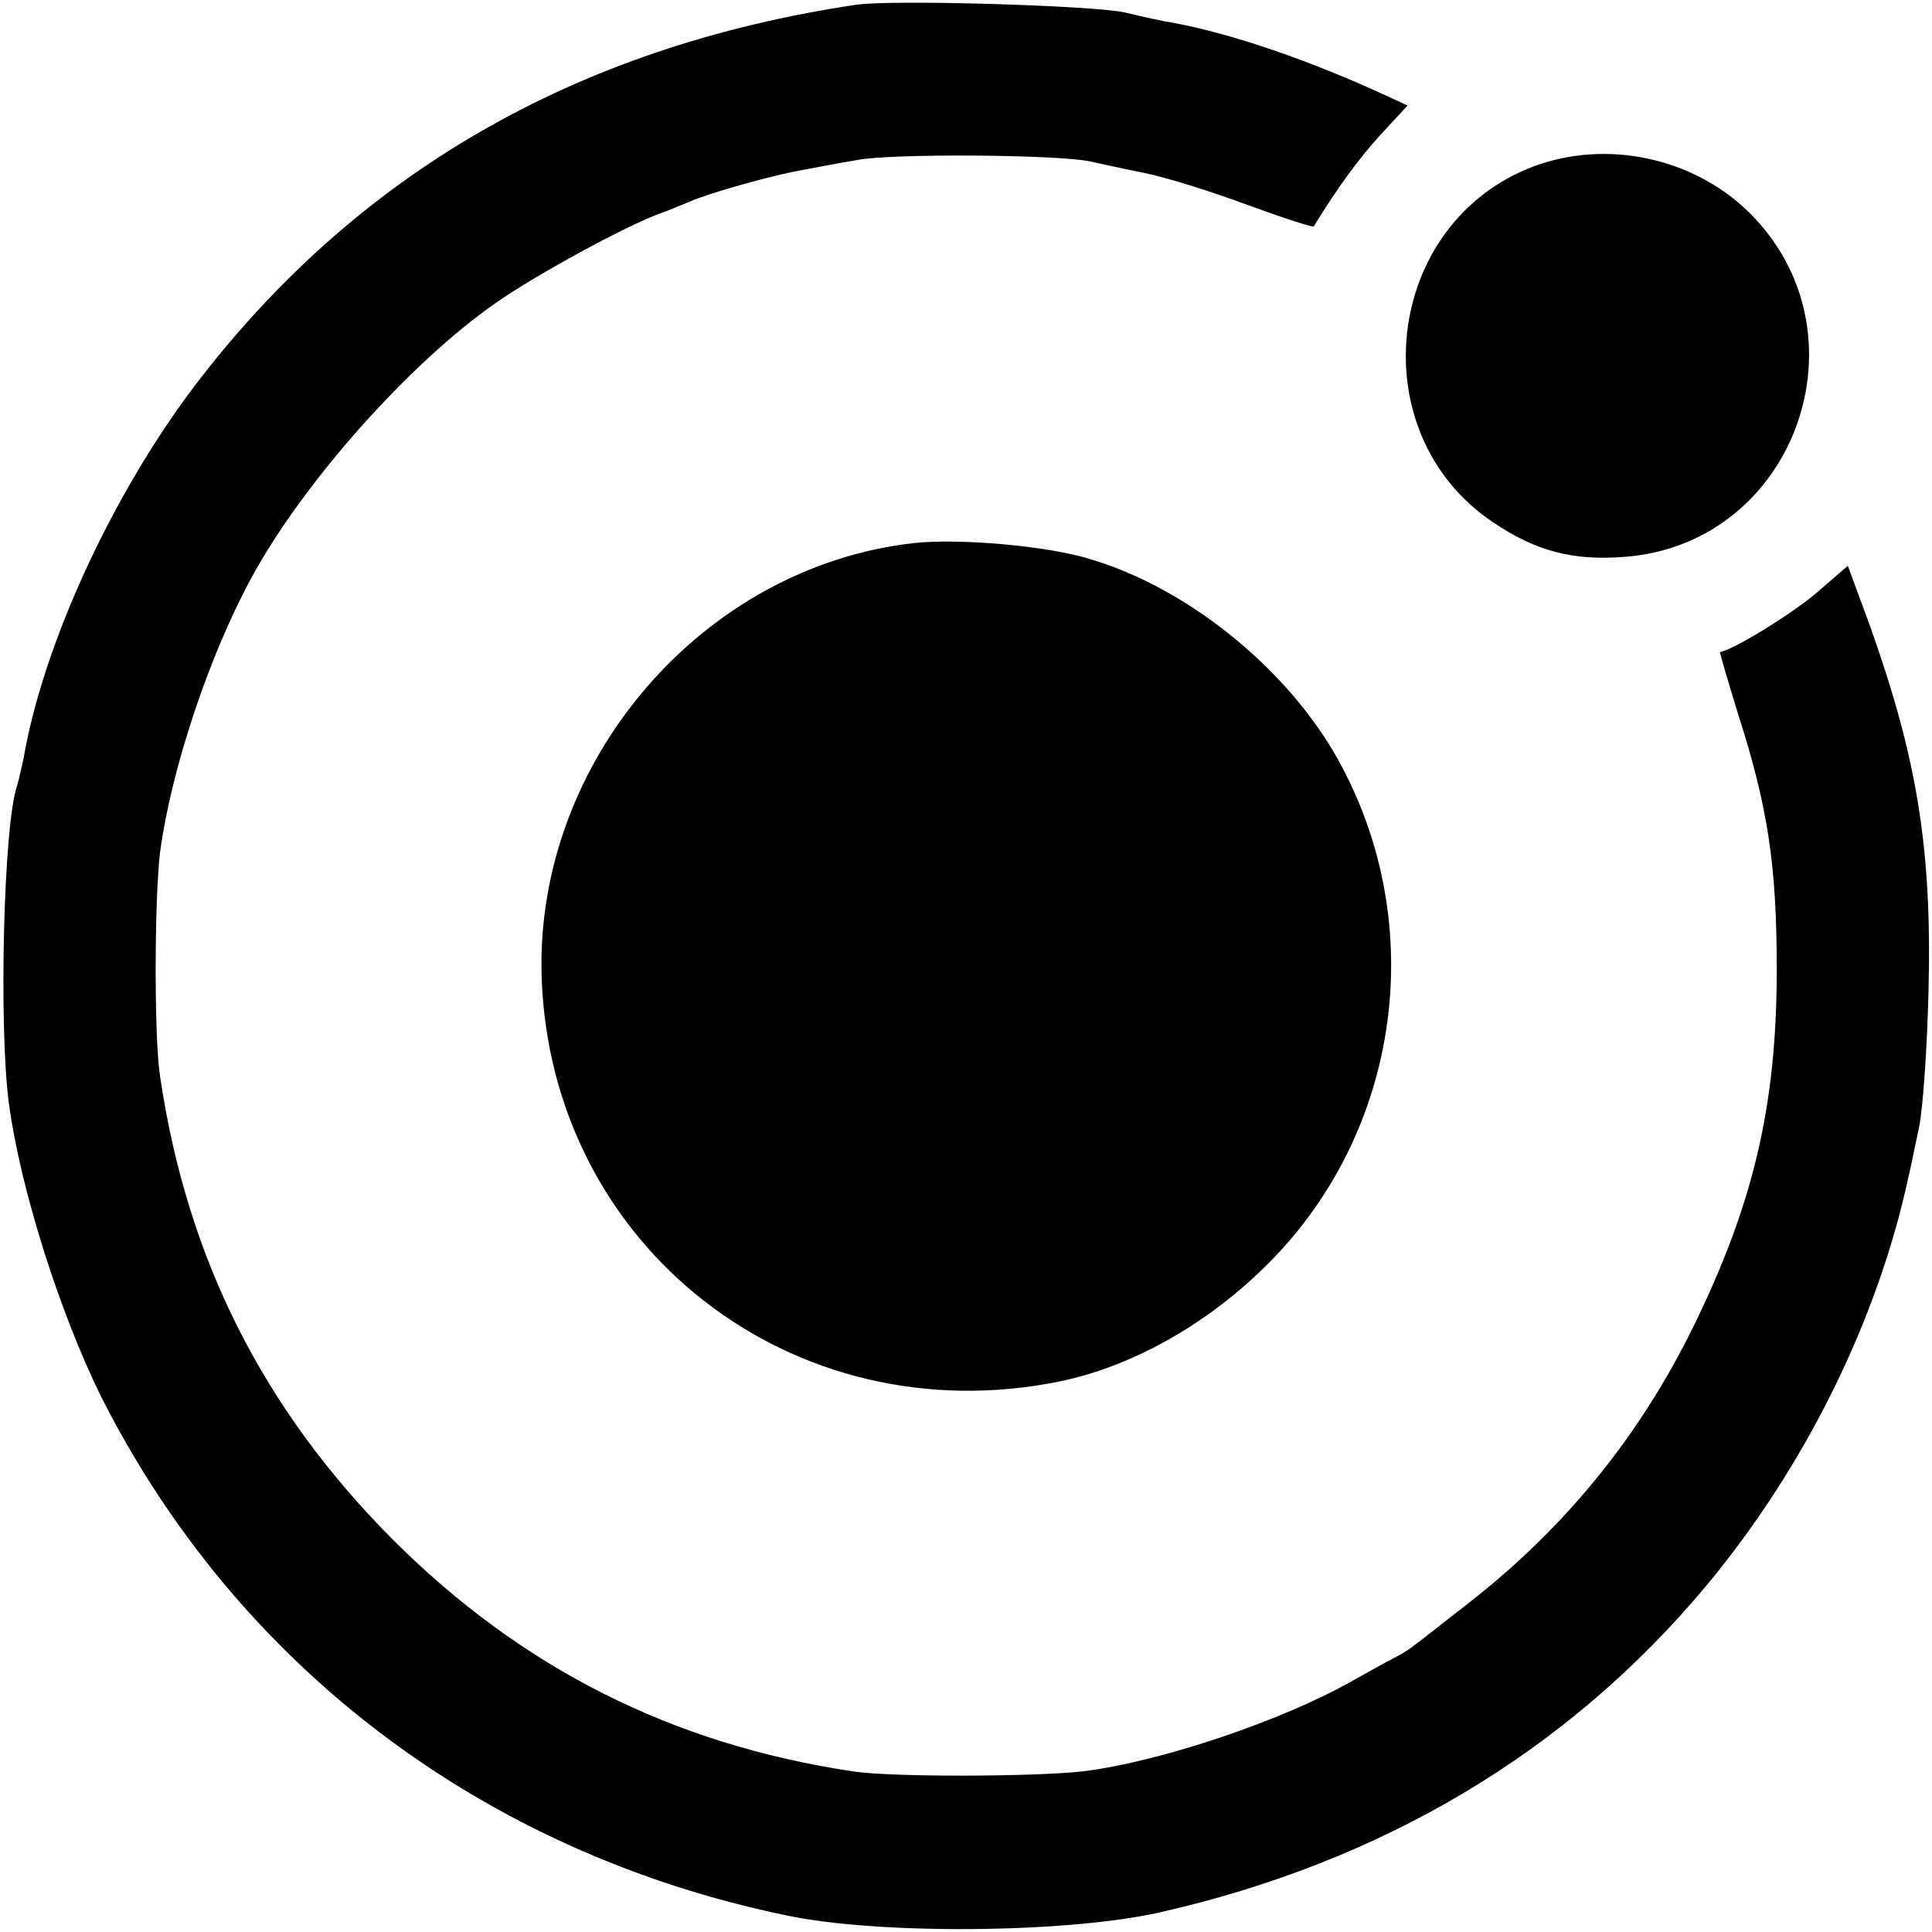 <svg xmlns="http://www.w3.org/2000/svg" width="373.333" height="373.333" preserveAspectRatio="xMidYMid meet" version="1.0" viewBox="0 0 280 280"><g fill="#000" stroke="none"><path d="M1240 2793 c-407 -61 -726 -246 -960 -555 -119 -158 -218 -374 -246 -538 -3 -14 -7 -31 -9 -38 -20 -55 -27 -352 -12 -462 17 -125 74 -303 133 -423 197 -391 554 -662 994 -753 133 -28 403 -26 539 4 324 73 593 233 794 474 144 173 249 387 293 593 3 11 9 43 15 70 6 28 12 118 14 200 5 207 -17 338 -86 531 l-31 84 -44 -38 c-33 -29 -120 -83 -141 -87 -1 -1 11 -41 26 -90 43 -134 56 -218 56 -370 0 -198 -34 -341 -122 -520 -78 -158 -185 -289 -323 -397 -41 -32 -79 -62 -85 -66 -5 -4 -17 -11 -25 -15 -8 -4 -35 -19 -60 -33 -102 -58 -278 -117 -389 -131 -68 -8 -281 -9 -336 0 -260 39 -479 149 -666 336 -188 189 -298 407 -337 671 -9 58 -8 260 0 325 16 119 70 282 131 395 74 138 230 314 357 402 59 41 186 110 235 128 11 4 31 12 45 18 30 13 123 39 165 46 17 3 51 10 77 14 49 10 294 8 338 -2 14 -3 50 -11 80 -17 30 -6 97 -27 148 -46 52 -19 95 -33 96 -31 35 57 66 99 97 133 l39 42 -28 13 c-110 51 -225 91 -312 107 -14 2 -45 9 -70 15 -44 10 -340 19 -390 11z" transform="translate(0,280) scale(0.1,-0.1)"/><path d="M2223 2559 c-218 -82 -252 -387 -59 -516 62 -42 116 -56 191 -50 248 19 357 326 179 500 -81 79 -206 105 -311 66z" transform="translate(0,280) scale(0.1,-0.1)"/><path d="M1325 2013 c-307 -34 -550 -317 -540 -629 13 -391 364 -665 751 -586 111 23 224 89 312 181 187 196 222 496 85 731 -75 127 -215 239 -354 280 -62 19 -188 30 -254 23z" transform="translate(0,280) scale(0.1,-0.1)"/></g></svg>
